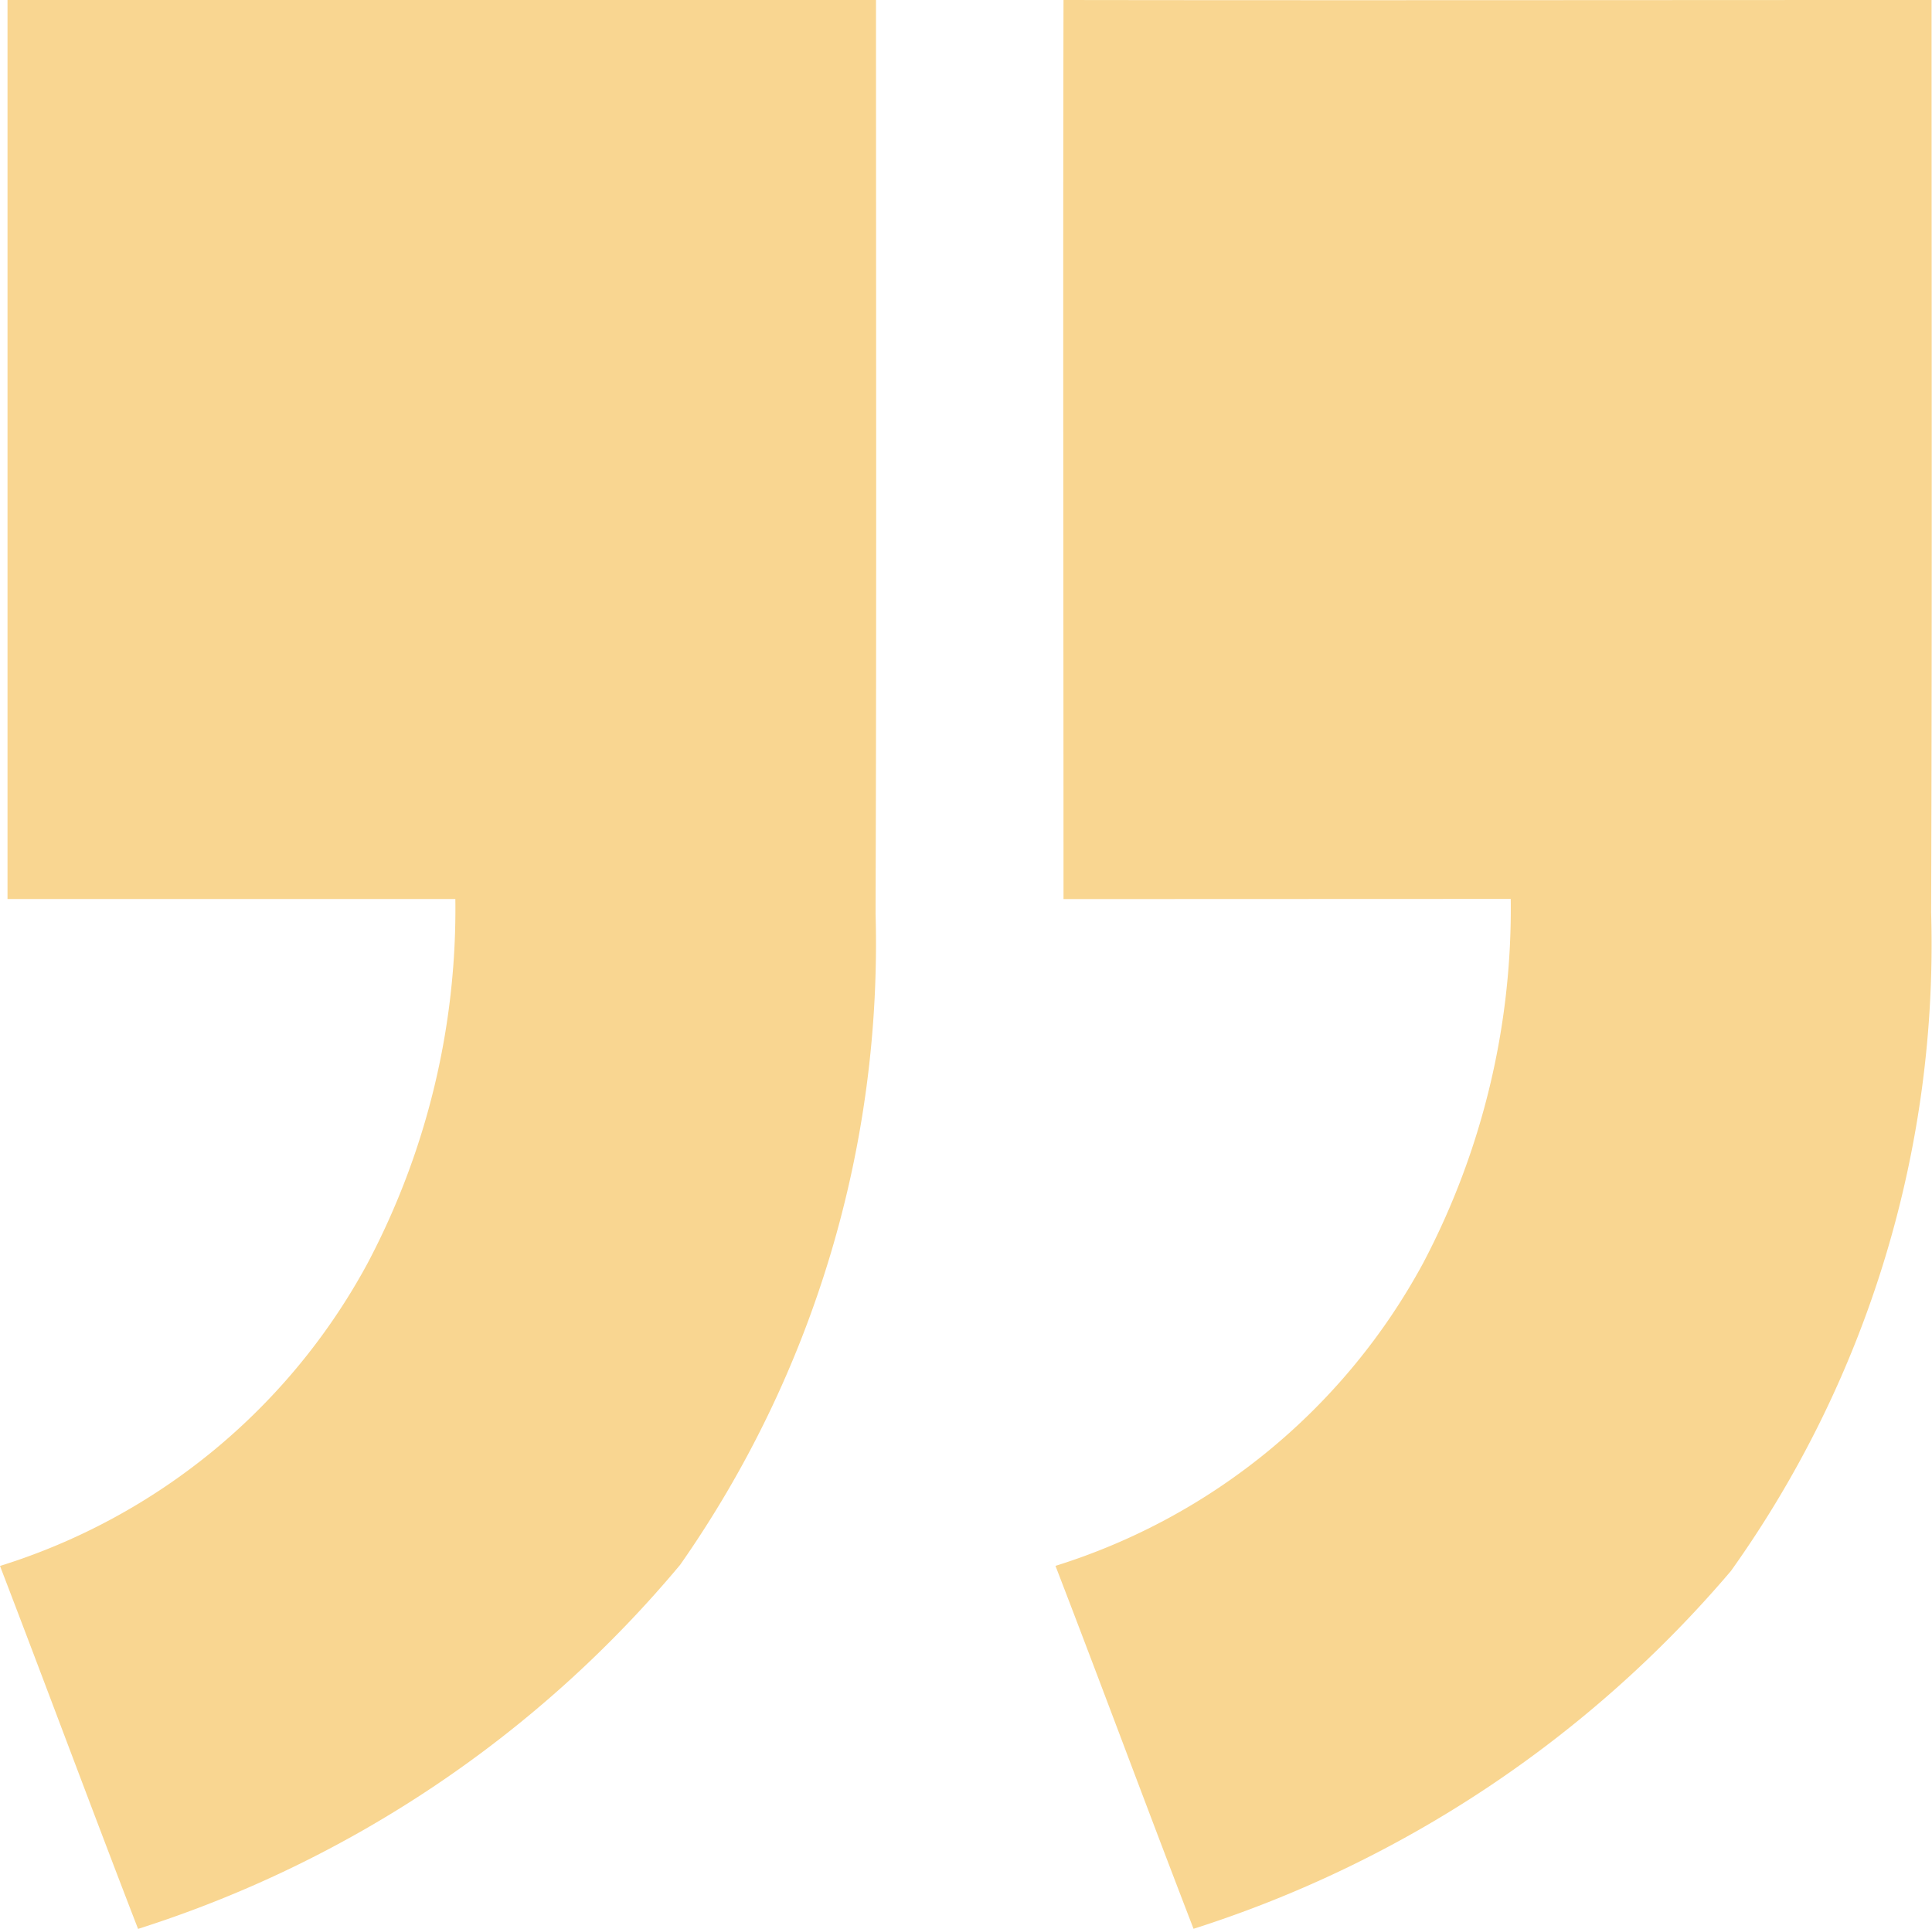 <svg xmlns="http://www.w3.org/2000/svg" width="22.39" height="22.354" viewBox="0 0 22.39 22.354">
  <g id="Group_74" data-name="Group 74" transform="translate(0)">
    <path id="Path_405" data-name="Path 405" d="M.087,0H10.152c0,3.529.007,7.057-.005,10.586a12.55,12.55,0,0,1-2.264,7.547A13.519,13.519,0,0,1,1.6,22.353c-.541-1.4-1.062-2.805-1.6-4.206a7.315,7.315,0,0,0,4.259-3.506,8.782,8.782,0,0,0,1.018-4.223H.087q0-5.21,0-10.417" transform="translate(0)" fill="#f9d691"/>
    <path id="Path_406" data-name="Path 406" d="M620.229,10.419c0-3.473-.007-6.946,0-10.419,3.353.005,6.707,0,10.06,0,0,3.525.007,7.052-.005,10.578a12.5,12.5,0,0,1-2.32,7.627,13.593,13.593,0,0,1-6.228,4.147c-.54-1.4-1.06-2.805-1.6-4.206a7.325,7.325,0,0,0,4.26-3.507,8.808,8.808,0,0,0,1.016-4.222Z" transform="translate(-607.904)" fill="#f9d691"/>
  </g>
</svg>
